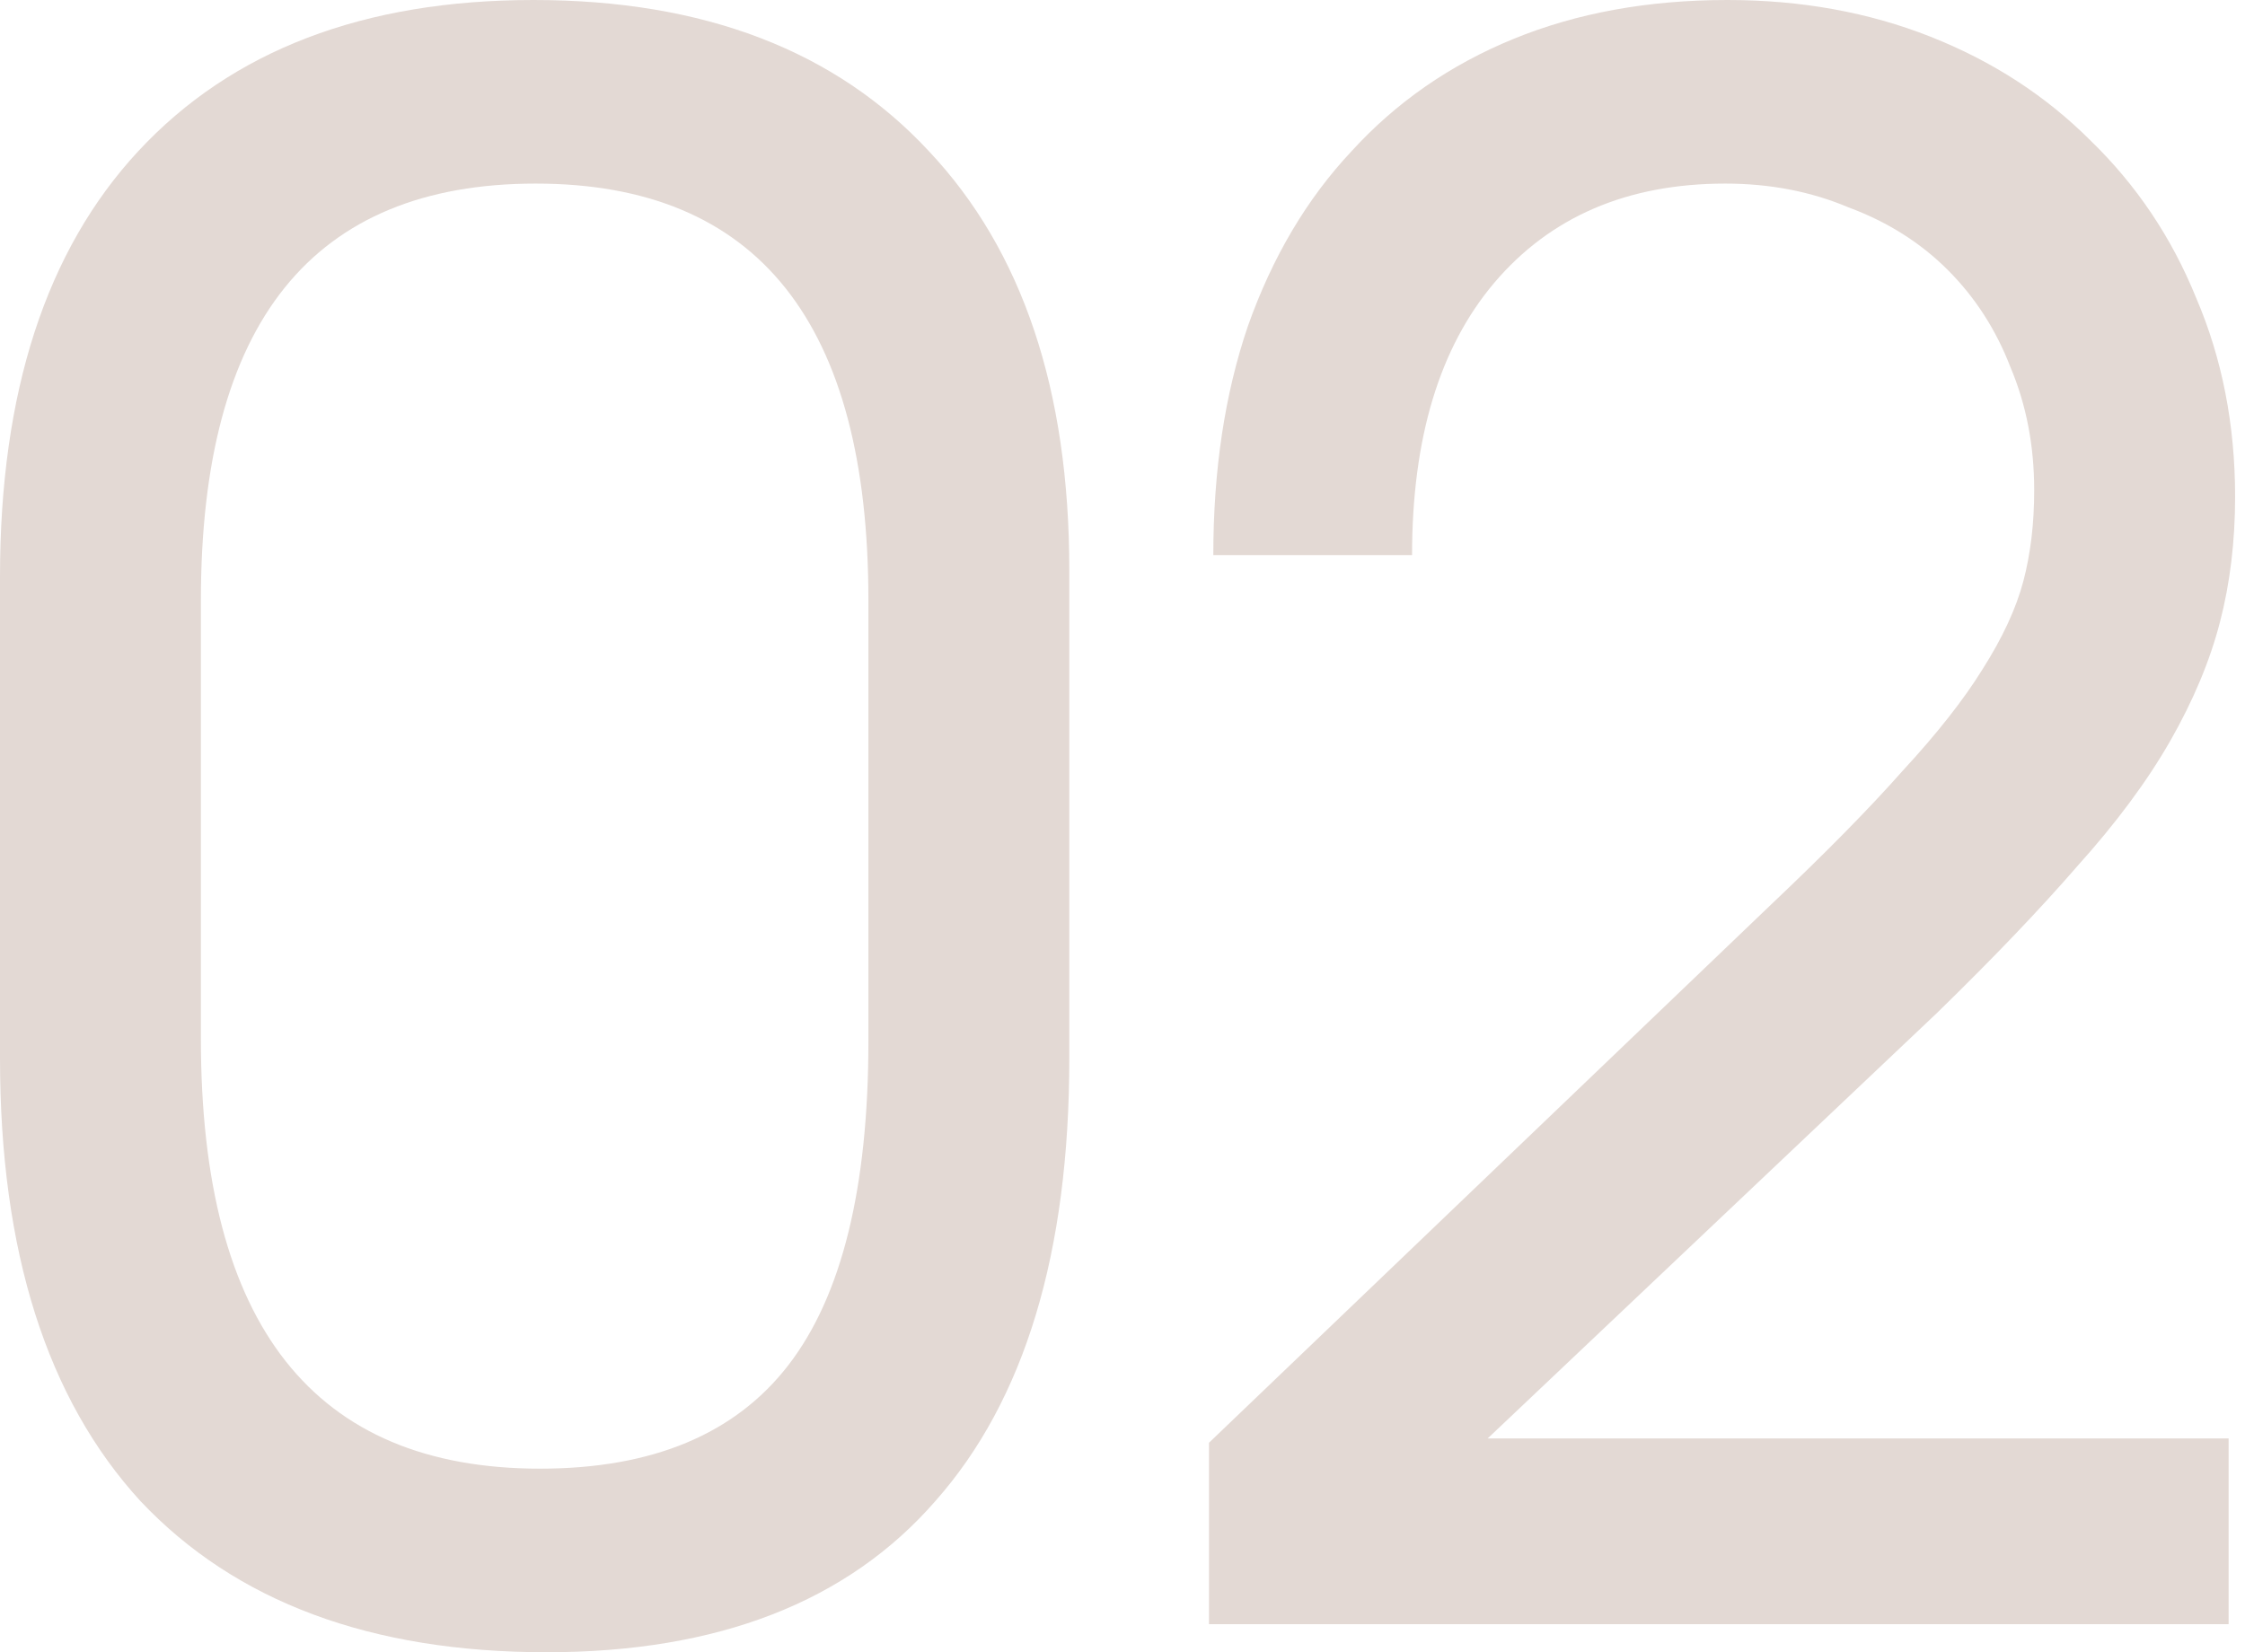 <svg width="216" height="159" viewBox="0 0 216 159" fill="none" xmlns="http://www.w3.org/2000/svg">
<path d="M0 55.494C0 37.758 4.434 24.11 13.302 14.549C22.308 4.85 34.987 0 51.337 0C67.688 0 80.366 4.85 89.373 14.549C98.379 24.11 102.882 37.55 102.882 54.871V101.843C102.882 120.549 98.587 134.752 89.996 144.451C81.544 154.15 69.073 159 52.584 159C35.68 159 22.655 154.15 13.51 144.451C4.503 134.613 0 120.41 0 101.843V55.494ZM19.329 99.972C19.329 127.546 30.206 141.333 51.961 141.333C62.769 141.333 70.736 138.008 75.863 131.357C80.99 124.706 83.553 114.314 83.553 100.18V57.78C83.553 31.038 72.884 17.667 51.545 17.667C30.068 17.667 19.329 31.038 19.329 57.78V99.972Z" fill="#E3D9D4"/>
<path d="M116.322 138.839L170.362 87.086C175.627 82.098 179.853 77.803 183.04 74.2C186.365 70.597 188.929 67.341 190.73 64.431C192.67 61.383 193.986 58.542 194.679 55.91C195.372 53.277 195.718 50.367 195.718 47.18C195.718 42.885 194.956 38.936 193.432 35.333C192.047 31.731 190.037 28.613 187.405 25.98C184.772 23.348 181.585 21.339 177.844 19.953C174.241 18.429 170.292 17.667 165.997 17.667C156.575 17.667 149.162 20.854 143.758 27.227C138.492 33.463 135.86 42.192 135.86 53.416H116.738C116.738 45.24 117.847 37.897 120.064 31.384C122.419 24.733 125.745 19.122 130.04 14.549C134.335 9.838 139.531 6.235 145.628 3.741C151.725 1.247 158.584 0 166.205 0C173.271 0 179.784 1.178 185.742 3.533C191.7 5.889 196.827 9.214 201.122 13.51C205.556 17.805 208.951 22.863 211.307 28.682C213.801 34.502 215.048 40.876 215.048 47.804C215.048 52.099 214.563 56.118 213.593 59.859C212.623 63.6 211.03 67.41 208.813 71.29C206.596 75.17 203.616 79.188 199.875 83.345C196.273 87.502 191.769 92.213 186.365 97.478L143.134 138.424H214.424V156.298H116.322V138.839Z" fill="#E3D9D4"/>
</svg>
